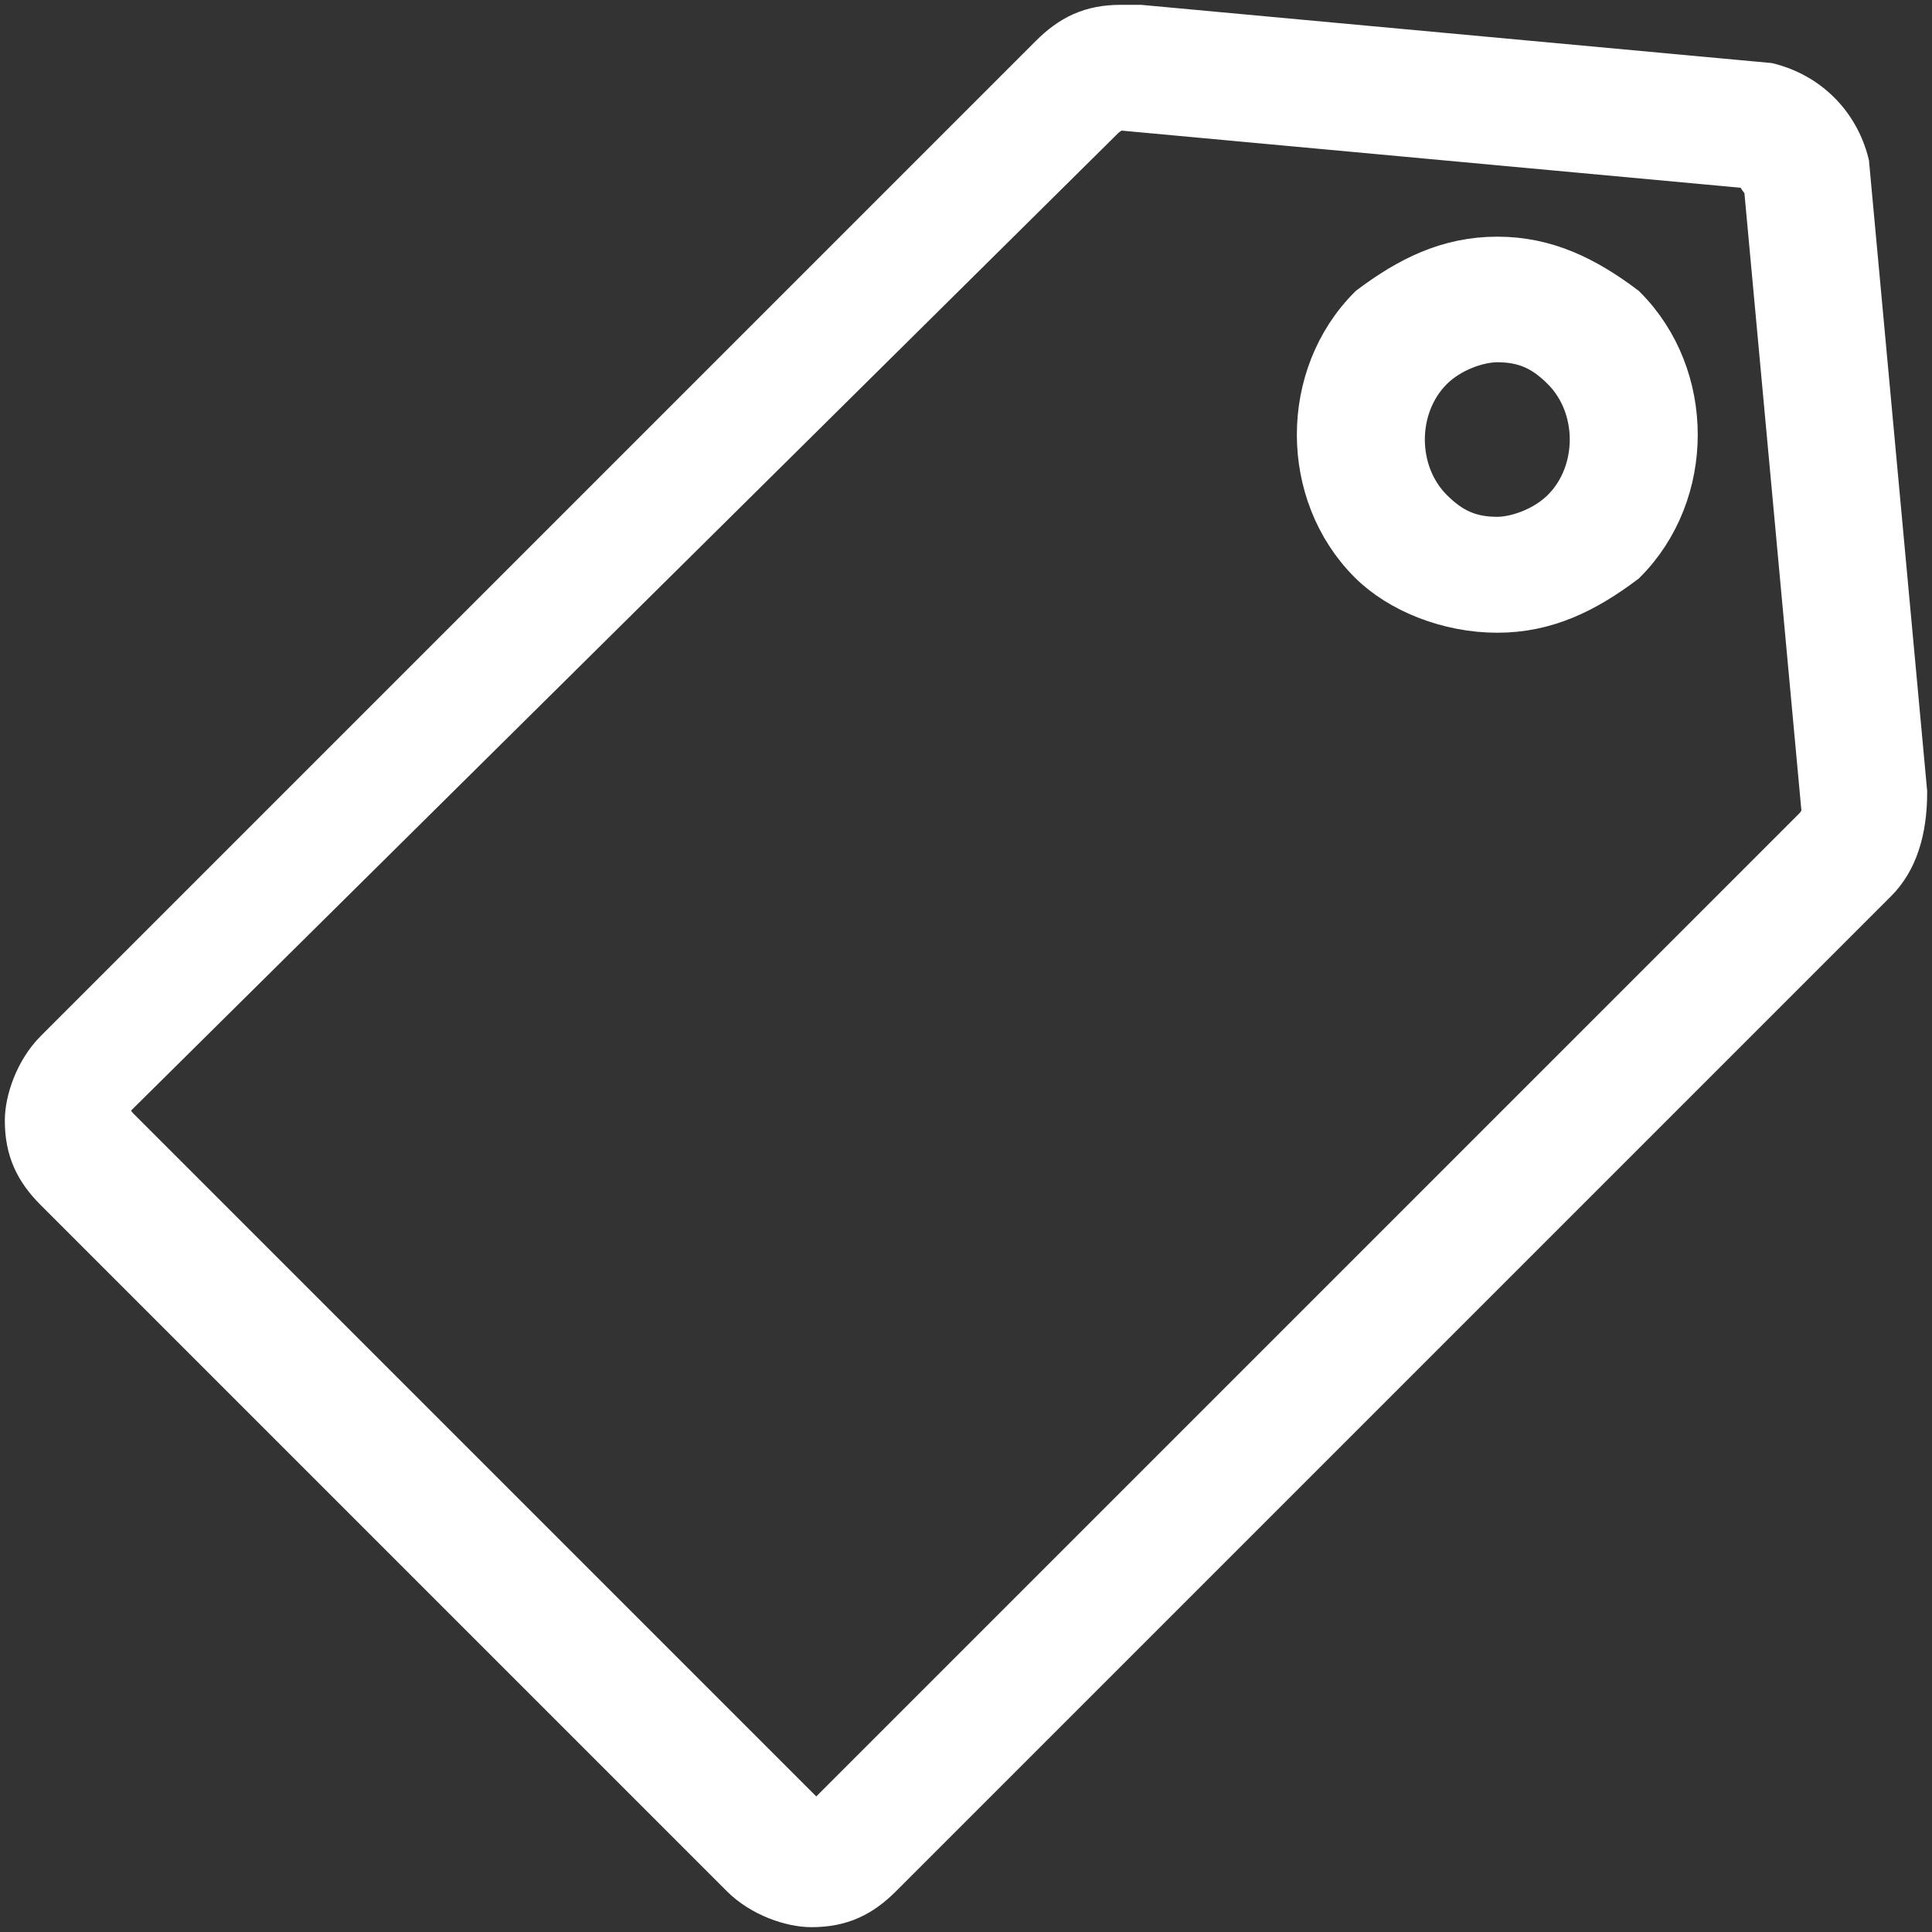 <?xml version="1.0" encoding="utf-8"?>
<!-- Generator: Adobe Illustrator 22.0.1, SVG Export Plug-In . SVG Version: 6.00 Build 0)  -->
<svg version="1.1" id="Layer_1" xmlns="http://www.w3.org/2000/svg" xmlns:xlink="http://www.w3.org/1999/xlink" x="0px" y="0px"
	 viewBox="0 0 20 20" style="enable-background:new 0 0 20 20;" xml:space="preserve">
<rect x="0" y="0" width="20" height="20" fill="#333333" stroke="none"/>
<style type="text/css">
	.st0{fill:#FFFFFF;stroke:#FFFFFF;stroke-width:0.5;}
</style>
<path class="st0" d="M19.7,8.2l-0.6-6.5l0,0C19,1.3,18.7,1,18.3,0.9l0,0l-6.5-0.6c-0.1,0-0.1,0-0.2,0c-0.3,0-0.5,0.1-0.7,0.3
	L0.6,10.9c-0.2,0.2-0.3,0.5-0.3,0.7c0,0.3,0.1,0.5,0.3,0.7l7.1,7.1c0.2,0.2,0.5,0.3,0.7,0.3c0.3,0,0.5-0.1,0.7-0.3L19.4,9.1
	C19.6,8.9,19.7,8.6,19.7,8.2z M18.8,8.6L8.6,18.8c-0.1,0.1-0.2,0.1-0.3,0l-7.1-7.1c0,0-0.1-0.1-0.1-0.2c0-0.1,0-0.1,0.1-0.2
	L11.4,1.2c0,0,0.1-0.1,0.2-0.1l0,0l0,0l6.5,0.6c0.1,0,0.1,0.1,0.2,0.2l0.6,6.5l0,0C18.9,8.4,18.9,8.5,18.8,8.6z"/>
<path class="st0" d="M15.5,2.7c-0.5,0-0.9,0.2-1.3,0.5c-0.7,0.7-0.7,1.9,0,2.6c0.3,0.3,0.8,0.5,1.3,0.5s0.9-0.2,1.3-0.5
	c0.7-0.7,0.7-1.9,0-2.6C16.4,2.9,16,2.7,15.5,2.7z M16.2,5.3c-0.2,0.2-0.5,0.3-0.7,0.3c-0.3,0-0.5-0.1-0.7-0.3
	c-0.4-0.4-0.4-1.1,0-1.5c0.2-0.2,0.5-0.3,0.7-0.3c0.3,0,0.5,0.1,0.7,0.3C16.6,4.2,16.6,4.9,16.2,5.3z"/>
</svg>
